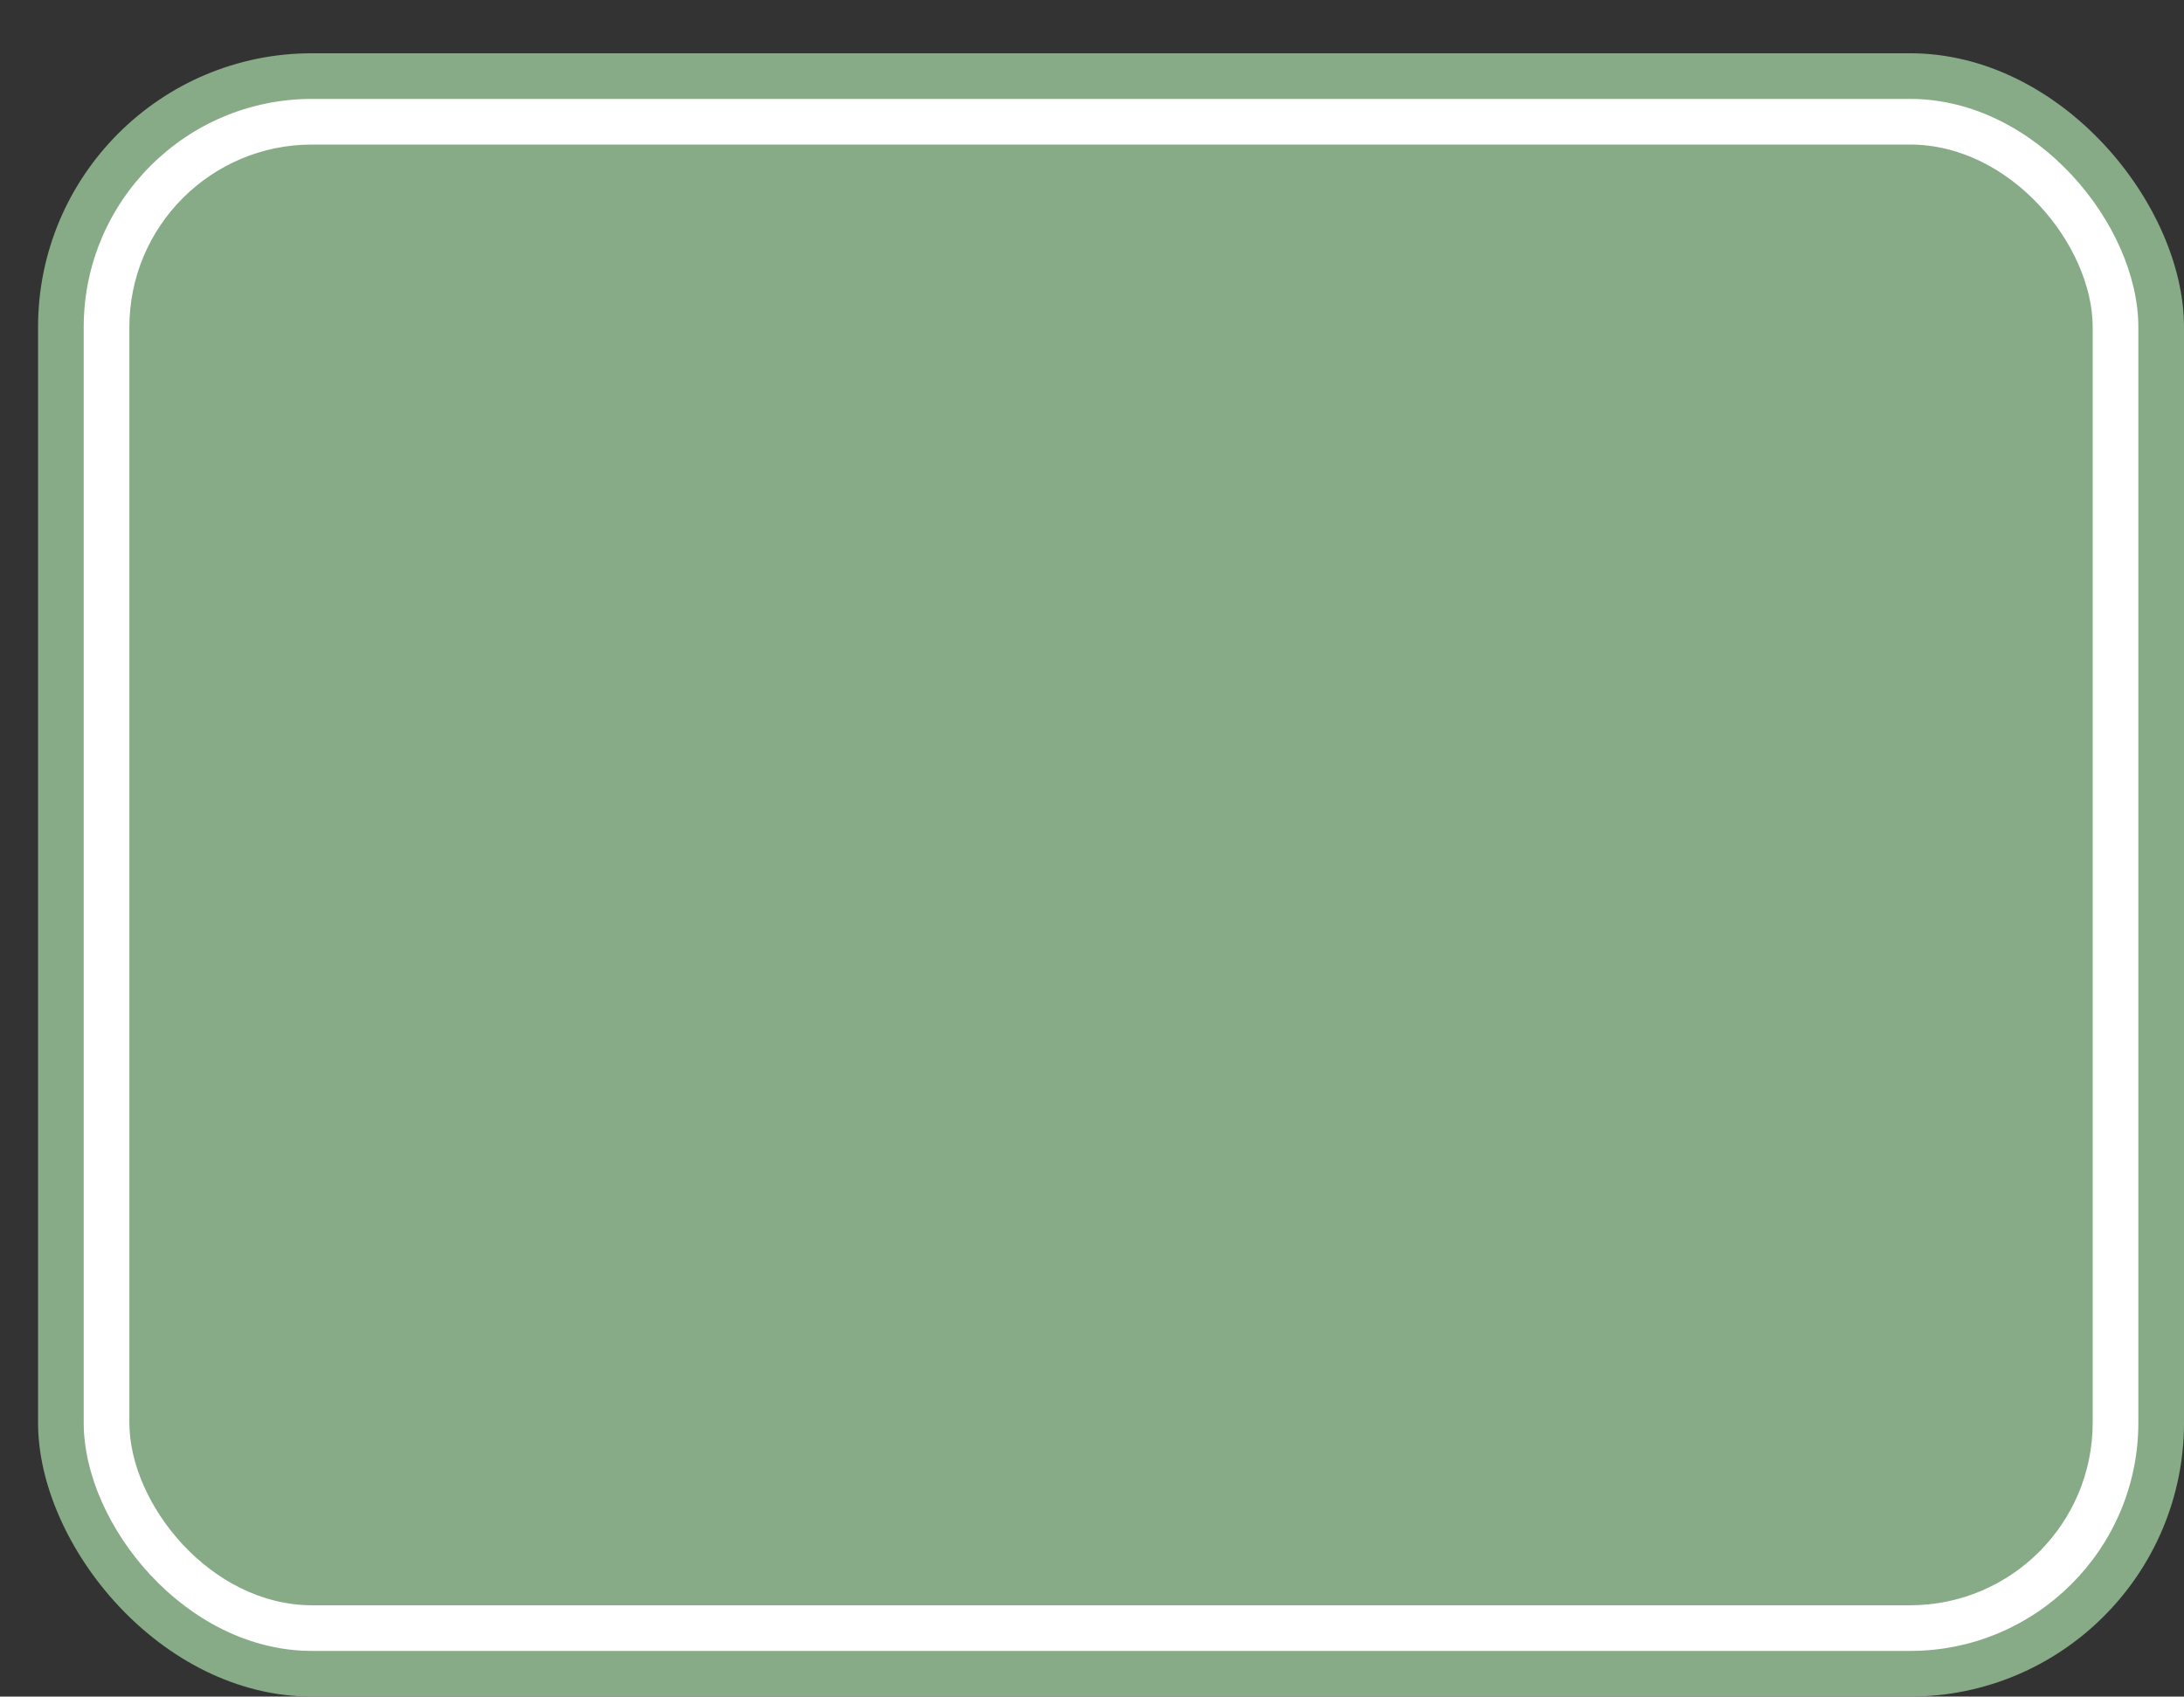 <svg xmlns='http://www.w3.org/2000/svg' width='100%' height='100%' viewBox='0 0 71.75 55.75'>
<rect x="0" y="0" width="71.75" height="55.75" fill="#333333" stroke="none"/>
<rect x='1.25' y='1.75' height='54' width='70.5' rx='9' fill='#87ab87'/>
<rect x='2.75' y='3.25' height='51.0' width='67.5' rx='7.5' fill='white'/>
<rect x='4.25' y='4.75' height='48.0' width='64.5' rx='6.0' fill='#87ab87'/>
</svg>

